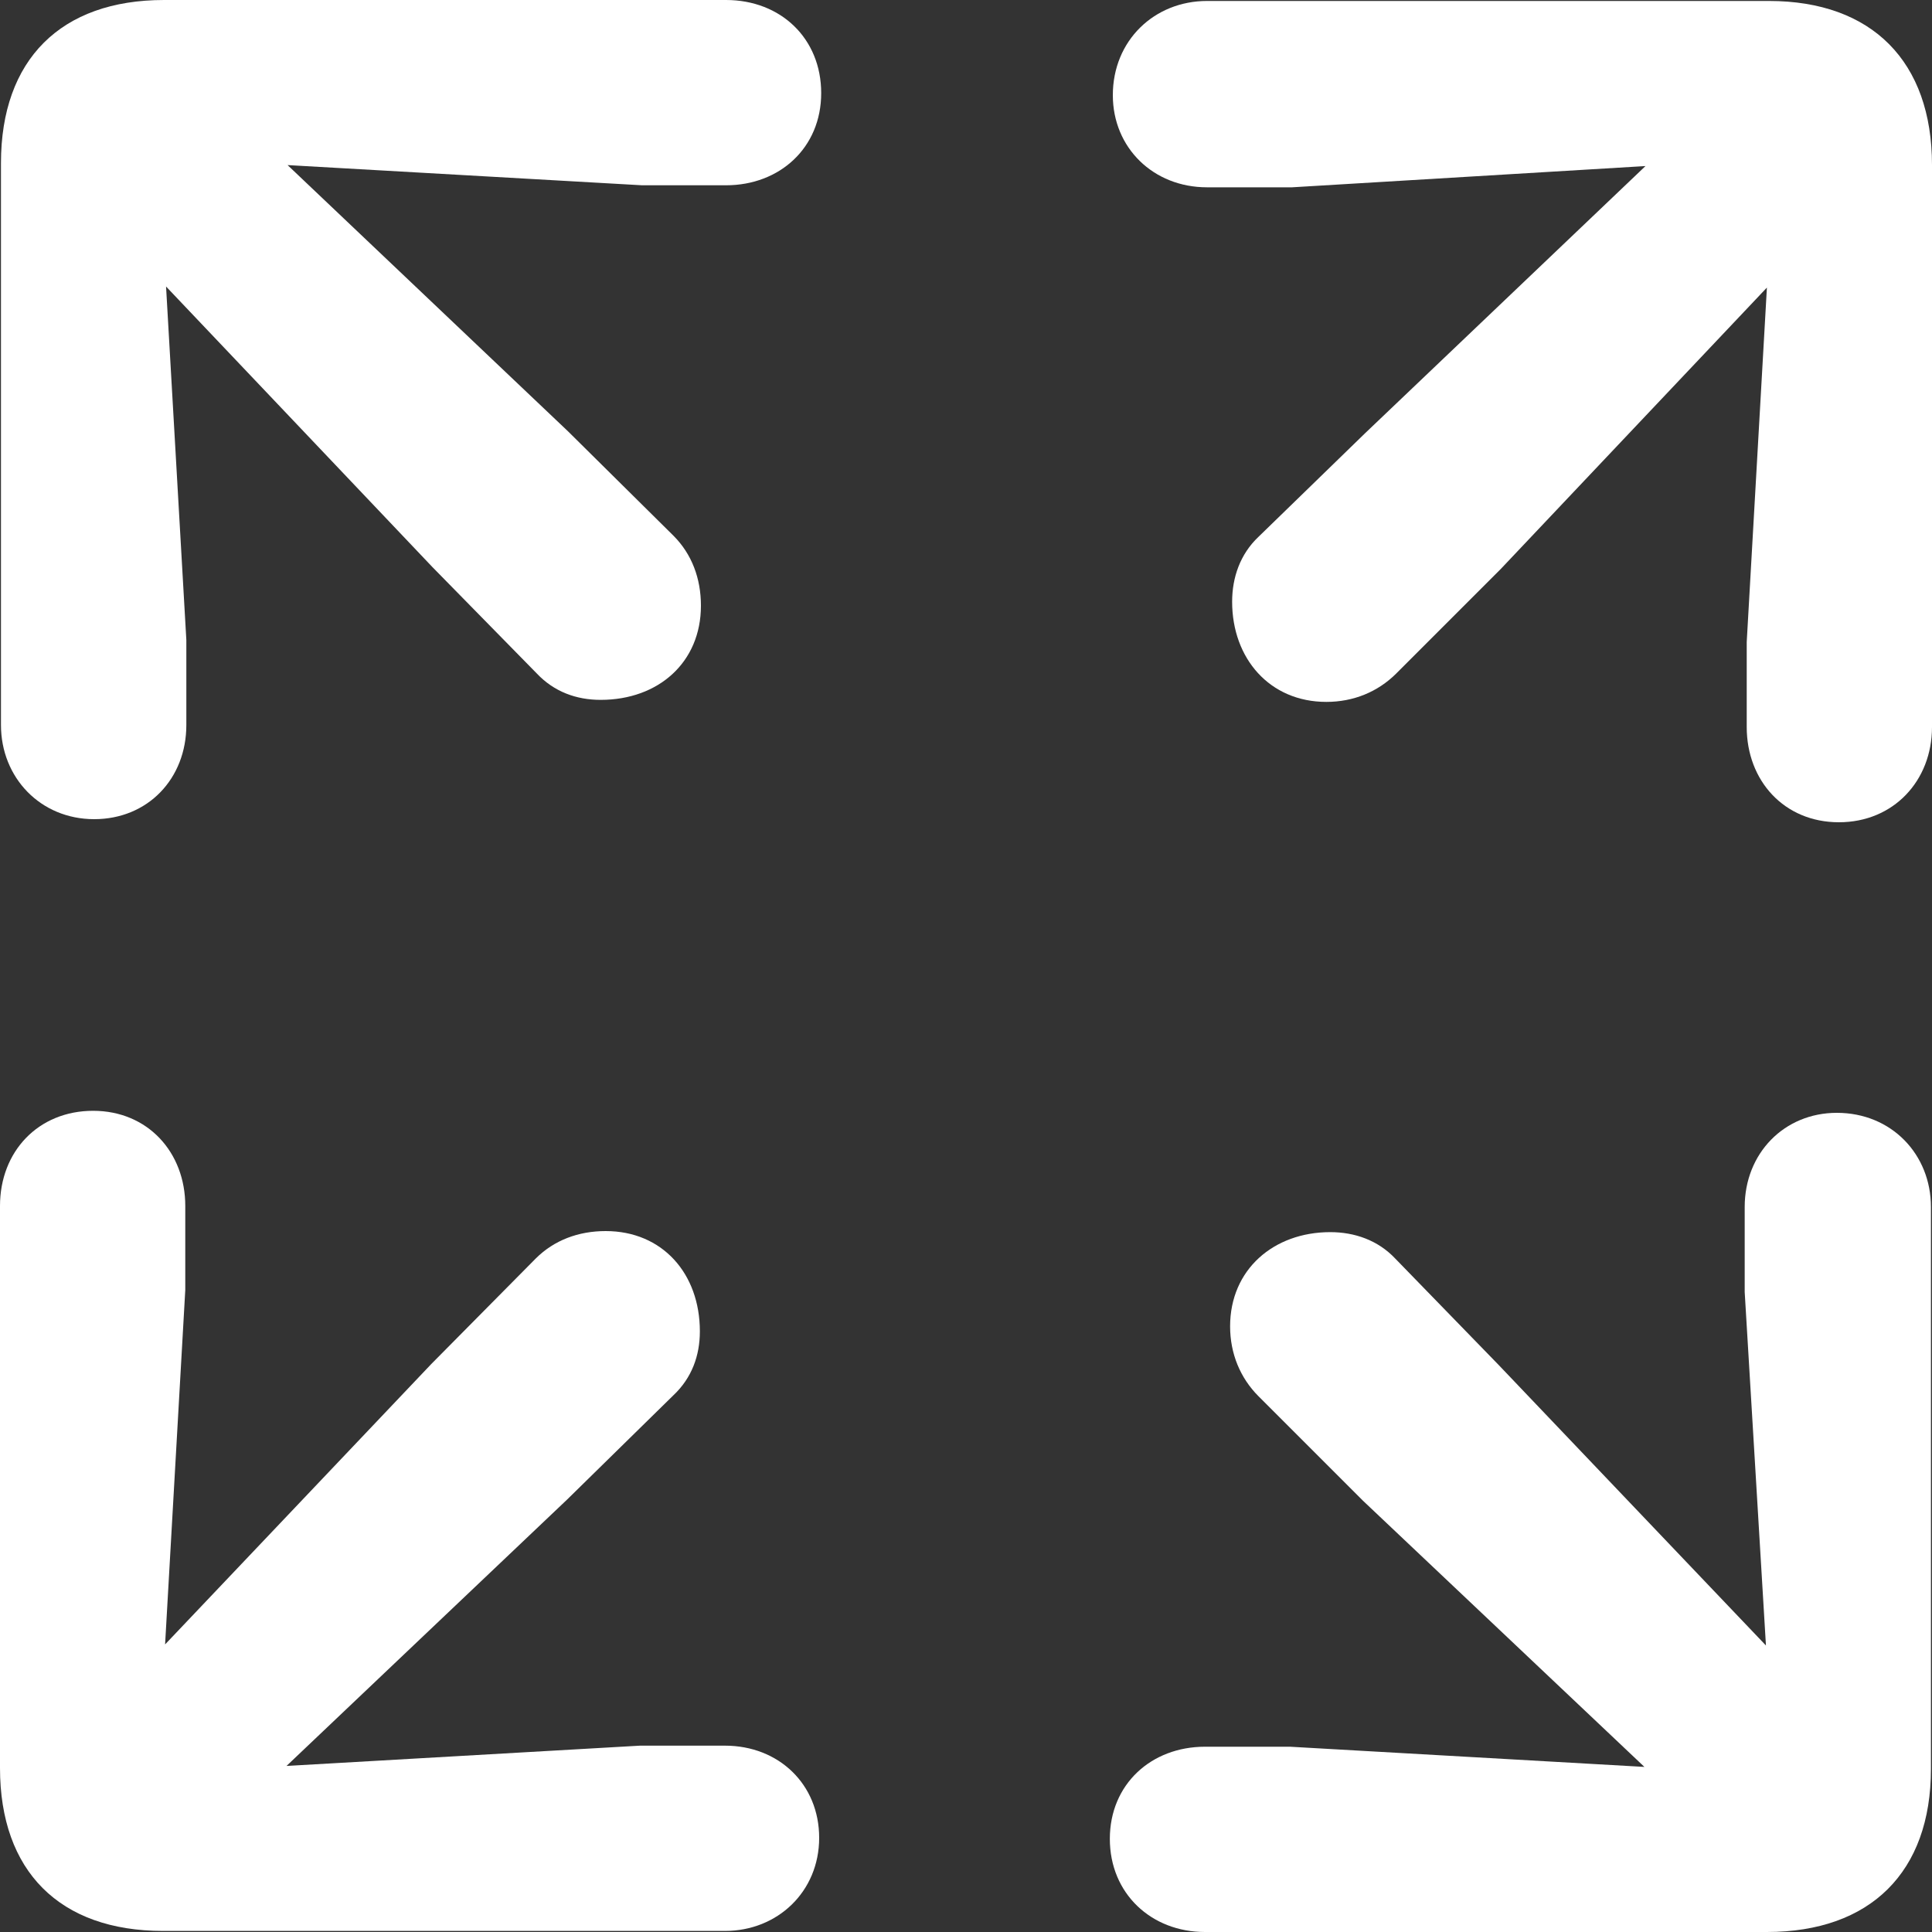 <svg width="20" height="20" viewBox="0 0 20 20" fill="none" xmlns="http://www.w3.org/2000/svg">
<rect x="0" y="0" width="20" height="20" fill="#333333" stroke="none"/>
<path d="M1.929 7.505C1.929 8.061 1.53 8.48 0.975 8.48C0.419 8.48 0.01 8.05 0.01 7.505V1.688C0.01 0.618 0.629 0 1.698 0H7.516C8.082 0 8.501 0.398 8.501 0.964C8.501 1.53 8.071 1.918 7.516 1.918H6.646L2.977 1.709L5.88 4.465L6.973 5.547C7.161 5.736 7.256 5.987 7.256 6.27C7.256 6.857 6.816 7.245 6.218 7.245C5.966 7.245 5.736 7.161 5.558 6.973L4.476 5.87L1.719 2.966L1.929 6.625V7.505Z" fill="white"/>
<path d="M12.474 20H18.291C19.361 20 19.989 19.381 19.989 18.312V12.495C19.989 11.95 19.581 11.52 19.015 11.52C18.47 11.52 18.061 11.939 18.061 12.495V13.375L18.281 17.034L15.514 14.13L14.442 13.027C14.264 12.839 14.023 12.755 13.771 12.755C13.184 12.755 12.734 13.143 12.734 13.73C12.734 14.013 12.839 14.264 13.027 14.453L14.109 15.535L17.023 18.291L13.354 18.082H12.474C11.918 18.082 11.489 18.47 11.489 19.036C11.489 19.602 11.918 20 12.474 20Z" fill="white"/>
<path d="M7.505 18.071C8.061 18.071 8.48 18.47 8.48 19.025C8.48 19.581 8.05 19.989 7.505 19.989H1.688C0.618 19.989 0 19.371 0 18.302V12.484C0 11.918 0.398 11.499 0.964 11.499C1.53 11.499 1.918 11.929 1.918 12.484L1.918 13.354L1.709 17.023L4.465 14.12L5.547 13.027C5.736 12.839 5.987 12.744 6.27 12.744C6.857 12.744 7.245 13.184 7.245 13.782C7.245 14.034 7.161 14.264 6.973 14.442L5.87 15.524L2.966 18.281L6.625 18.071H7.505Z" fill="white"/>
<path d="M20 7.526V1.709C20 0.639 19.381 0.01 18.312 0.01L12.495 0.01C11.95 0.01 11.52 0.419 11.52 0.985C11.52 1.53 11.939 1.939 12.495 1.939L13.375 1.939L17.034 1.719L14.13 4.486L13.027 5.558C12.839 5.736 12.755 5.977 12.755 6.229C12.755 6.816 13.143 7.266 13.73 7.266C14.013 7.266 14.264 7.161 14.453 6.973L15.535 5.891L18.291 2.977L18.082 6.646V7.526C18.082 8.082 18.47 8.512 19.036 8.512C19.602 8.512 20 8.082 20 7.526Z" fill="white"/>
</svg>
